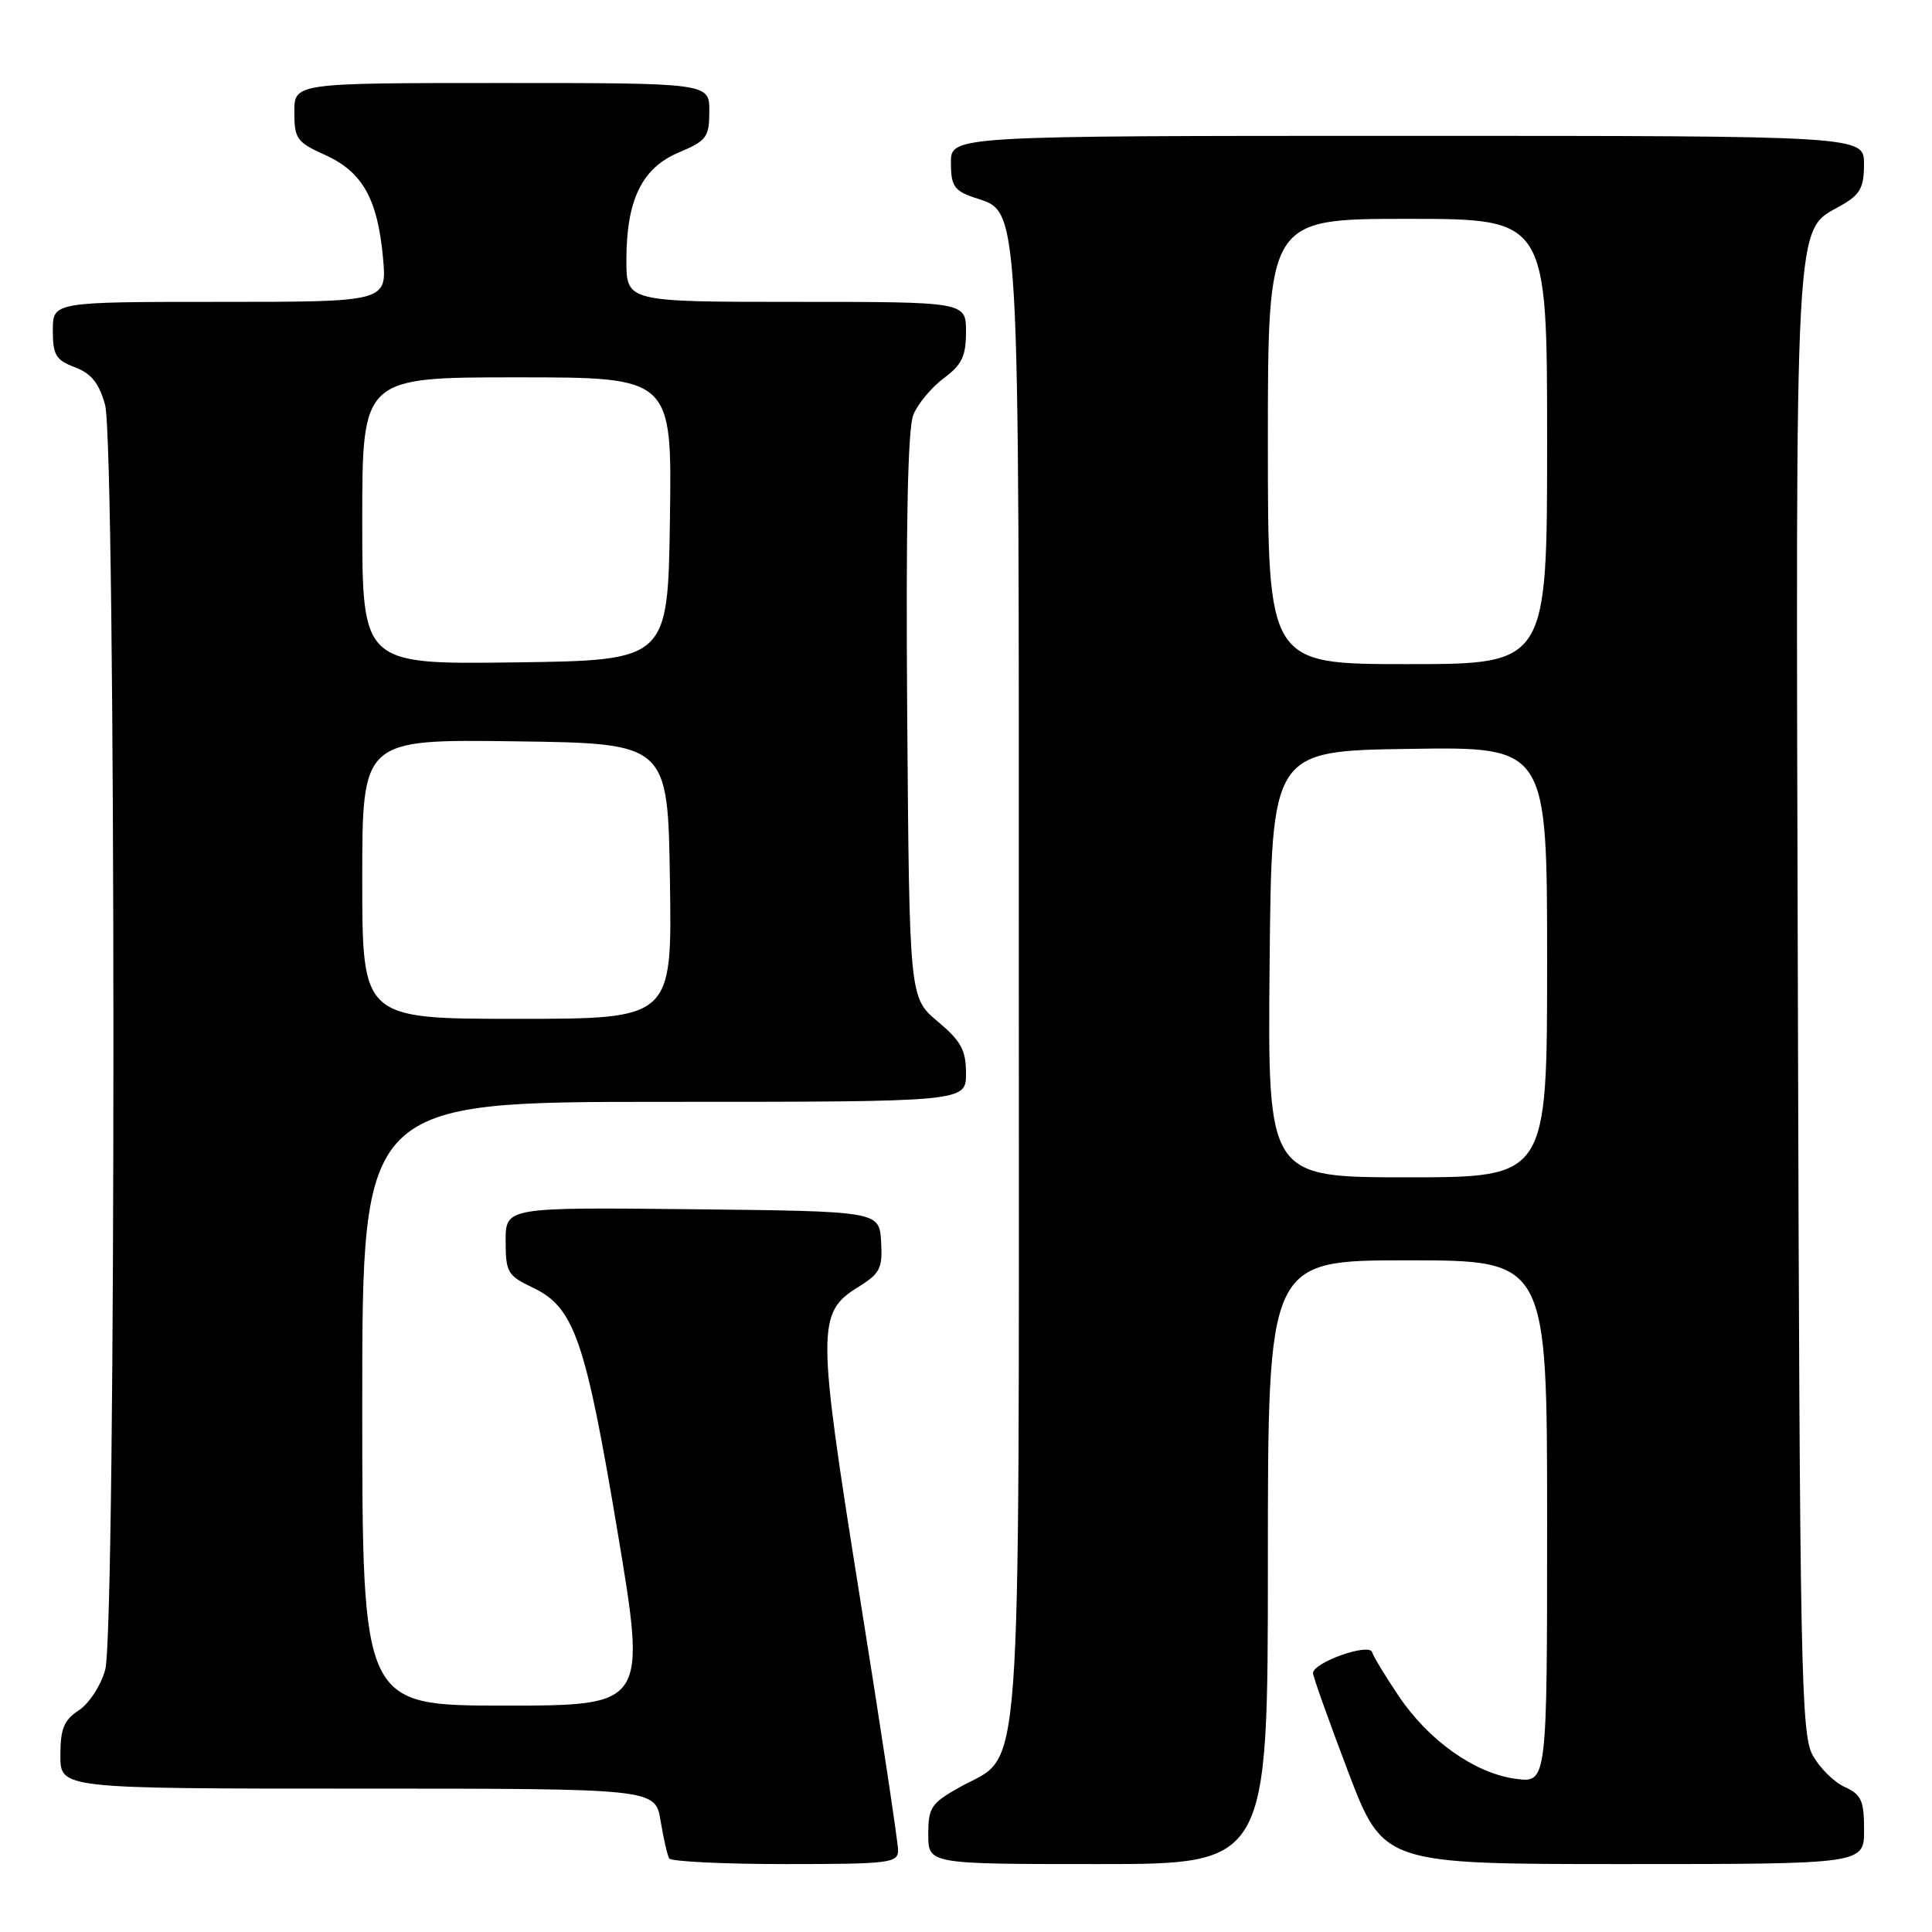 <?xml version="1.0" encoding="UTF-8" standalone="no"?>
<!DOCTYPE svg PUBLIC "-//W3C//DTD SVG 1.1//EN" "http://www.w3.org/Graphics/SVG/1.1/DTD/svg11.dtd" >
<svg xmlns="http://www.w3.org/2000/svg" xmlns:xlink="http://www.w3.org/1999/xlink" version="1.1" viewBox="0 0 256 256">
 <g >
 <path fill="currentColor"
d=" M 119.00 245.16 C 119.00 244.15 116.71 228.96 113.90 211.41 C 108.23 175.85 108.22 173.95 113.75 170.52 C 116.63 168.73 116.96 168.05 116.75 164.50 C 116.50 160.50 116.50 160.50 91.75 160.23 C 67.00 159.97 67.00 159.97 67.00 164.44 C 67.00 168.57 67.26 169.03 70.55 170.59 C 76.09 173.22 77.55 177.41 81.82 202.91 C 85.68 226.00 85.68 226.00 66.84 226.00 C 48.00 226.00 48.00 226.00 48.00 186.00 C 48.00 146.00 48.00 146.00 88.00 146.00 C 128.00 146.00 128.00 146.00 128.00 142.25 C 128.00 139.14 127.36 137.96 124.25 135.35 C 120.50 132.20 120.50 132.20 120.21 94.90 C 120.02 69.45 120.28 56.74 121.03 54.94 C 121.63 53.48 123.45 51.31 125.06 50.11 C 127.45 48.34 128.00 47.20 128.00 43.97 C 128.00 40.00 128.00 40.00 105.50 40.00 C 83.00 40.00 83.00 40.00 83.00 34.47 C 83.00 26.48 85.07 22.24 89.97 20.19 C 93.63 18.65 93.98 18.18 93.99 14.75 C 94.00 11.00 94.00 11.00 66.50 11.00 C 39.00 11.00 39.00 11.00 39.00 14.85 C 39.00 18.38 39.33 18.85 43.07 20.53 C 48.02 22.76 50.04 26.35 50.75 34.16 C 51.28 40.00 51.28 40.00 29.14 40.00 C 7.00 40.00 7.00 40.00 7.00 43.78 C 7.00 47.04 7.40 47.71 9.92 48.66 C 12.09 49.48 13.12 50.76 13.92 53.63 C 15.38 58.92 15.41 215.98 13.94 221.26 C 13.37 223.33 11.80 225.74 10.45 226.62 C 8.47 227.92 8.00 229.06 8.00 232.62 C 8.00 237.00 8.00 237.00 47.41 237.00 C 86.82 237.00 86.82 237.00 87.53 241.25 C 87.91 243.59 88.43 245.84 88.67 246.25 C 88.92 246.66 95.84 247.00 104.06 247.00 C 117.90 247.00 119.00 246.86 119.00 245.16 Z  M 168.00 207.00 C 168.00 167.00 168.00 167.00 186.50 167.00 C 205.00 167.00 205.00 167.00 205.00 201.63 C 205.00 236.26 205.00 236.26 200.83 235.70 C 195.44 234.98 189.31 230.65 185.34 224.74 C 183.60 222.16 182.01 219.54 181.81 218.92 C 181.39 217.66 174.01 220.28 173.98 221.70 C 173.98 222.14 176.07 228.01 178.63 234.75 C 183.30 247.00 183.30 247.00 215.15 247.00 C 247.00 247.00 247.00 247.00 247.00 242.48 C 247.00 238.59 246.64 237.79 244.43 236.78 C 243.01 236.14 241.10 234.24 240.18 232.56 C 238.65 229.77 238.48 221.05 238.23 132.76 C 237.93 26.44 237.70 30.79 243.95 27.23 C 246.48 25.79 246.99 24.88 246.99 21.75 C 247.00 18.00 247.00 18.00 186.50 18.00 C 126.00 18.00 126.00 18.00 126.00 21.55 C 126.00 24.58 126.43 25.25 128.92 26.12 C 135.26 28.33 135.00 23.86 135.00 130.67 C 135.00 240.01 135.58 232.10 127.15 236.82 C 123.38 238.94 123.00 239.51 123.00 243.07 C 123.00 247.00 123.00 247.00 145.50 247.00 C 168.00 247.00 168.00 247.00 168.00 207.00 Z  M 48.00 116.48 C 48.00 97.96 48.00 97.96 68.25 98.23 C 88.50 98.50 88.50 98.50 88.77 116.75 C 89.05 135.00 89.05 135.00 68.52 135.00 C 48.00 135.00 48.00 135.00 48.00 116.48 Z  M 48.00 69.02 C 48.00 50.00 48.00 50.00 68.52 50.00 C 89.04 50.00 89.04 50.00 88.77 68.75 C 88.50 87.50 88.50 87.50 68.25 87.77 C 48.00 88.04 48.00 88.04 48.00 69.02 Z  M 168.23 127.75 C 168.50 99.50 168.50 99.50 186.75 99.23 C 205.00 98.95 205.00 98.95 205.00 127.48 C 205.00 156.00 205.00 156.00 186.48 156.00 C 167.97 156.00 167.97 156.00 168.23 127.75 Z  M 168.00 58.50 C 168.00 29.00 168.00 29.00 186.50 29.00 C 205.00 29.00 205.00 29.00 205.00 58.50 C 205.00 88.00 205.00 88.00 186.50 88.00 C 168.00 88.00 168.00 88.00 168.00 58.50 Z "/>
</g>
</svg>